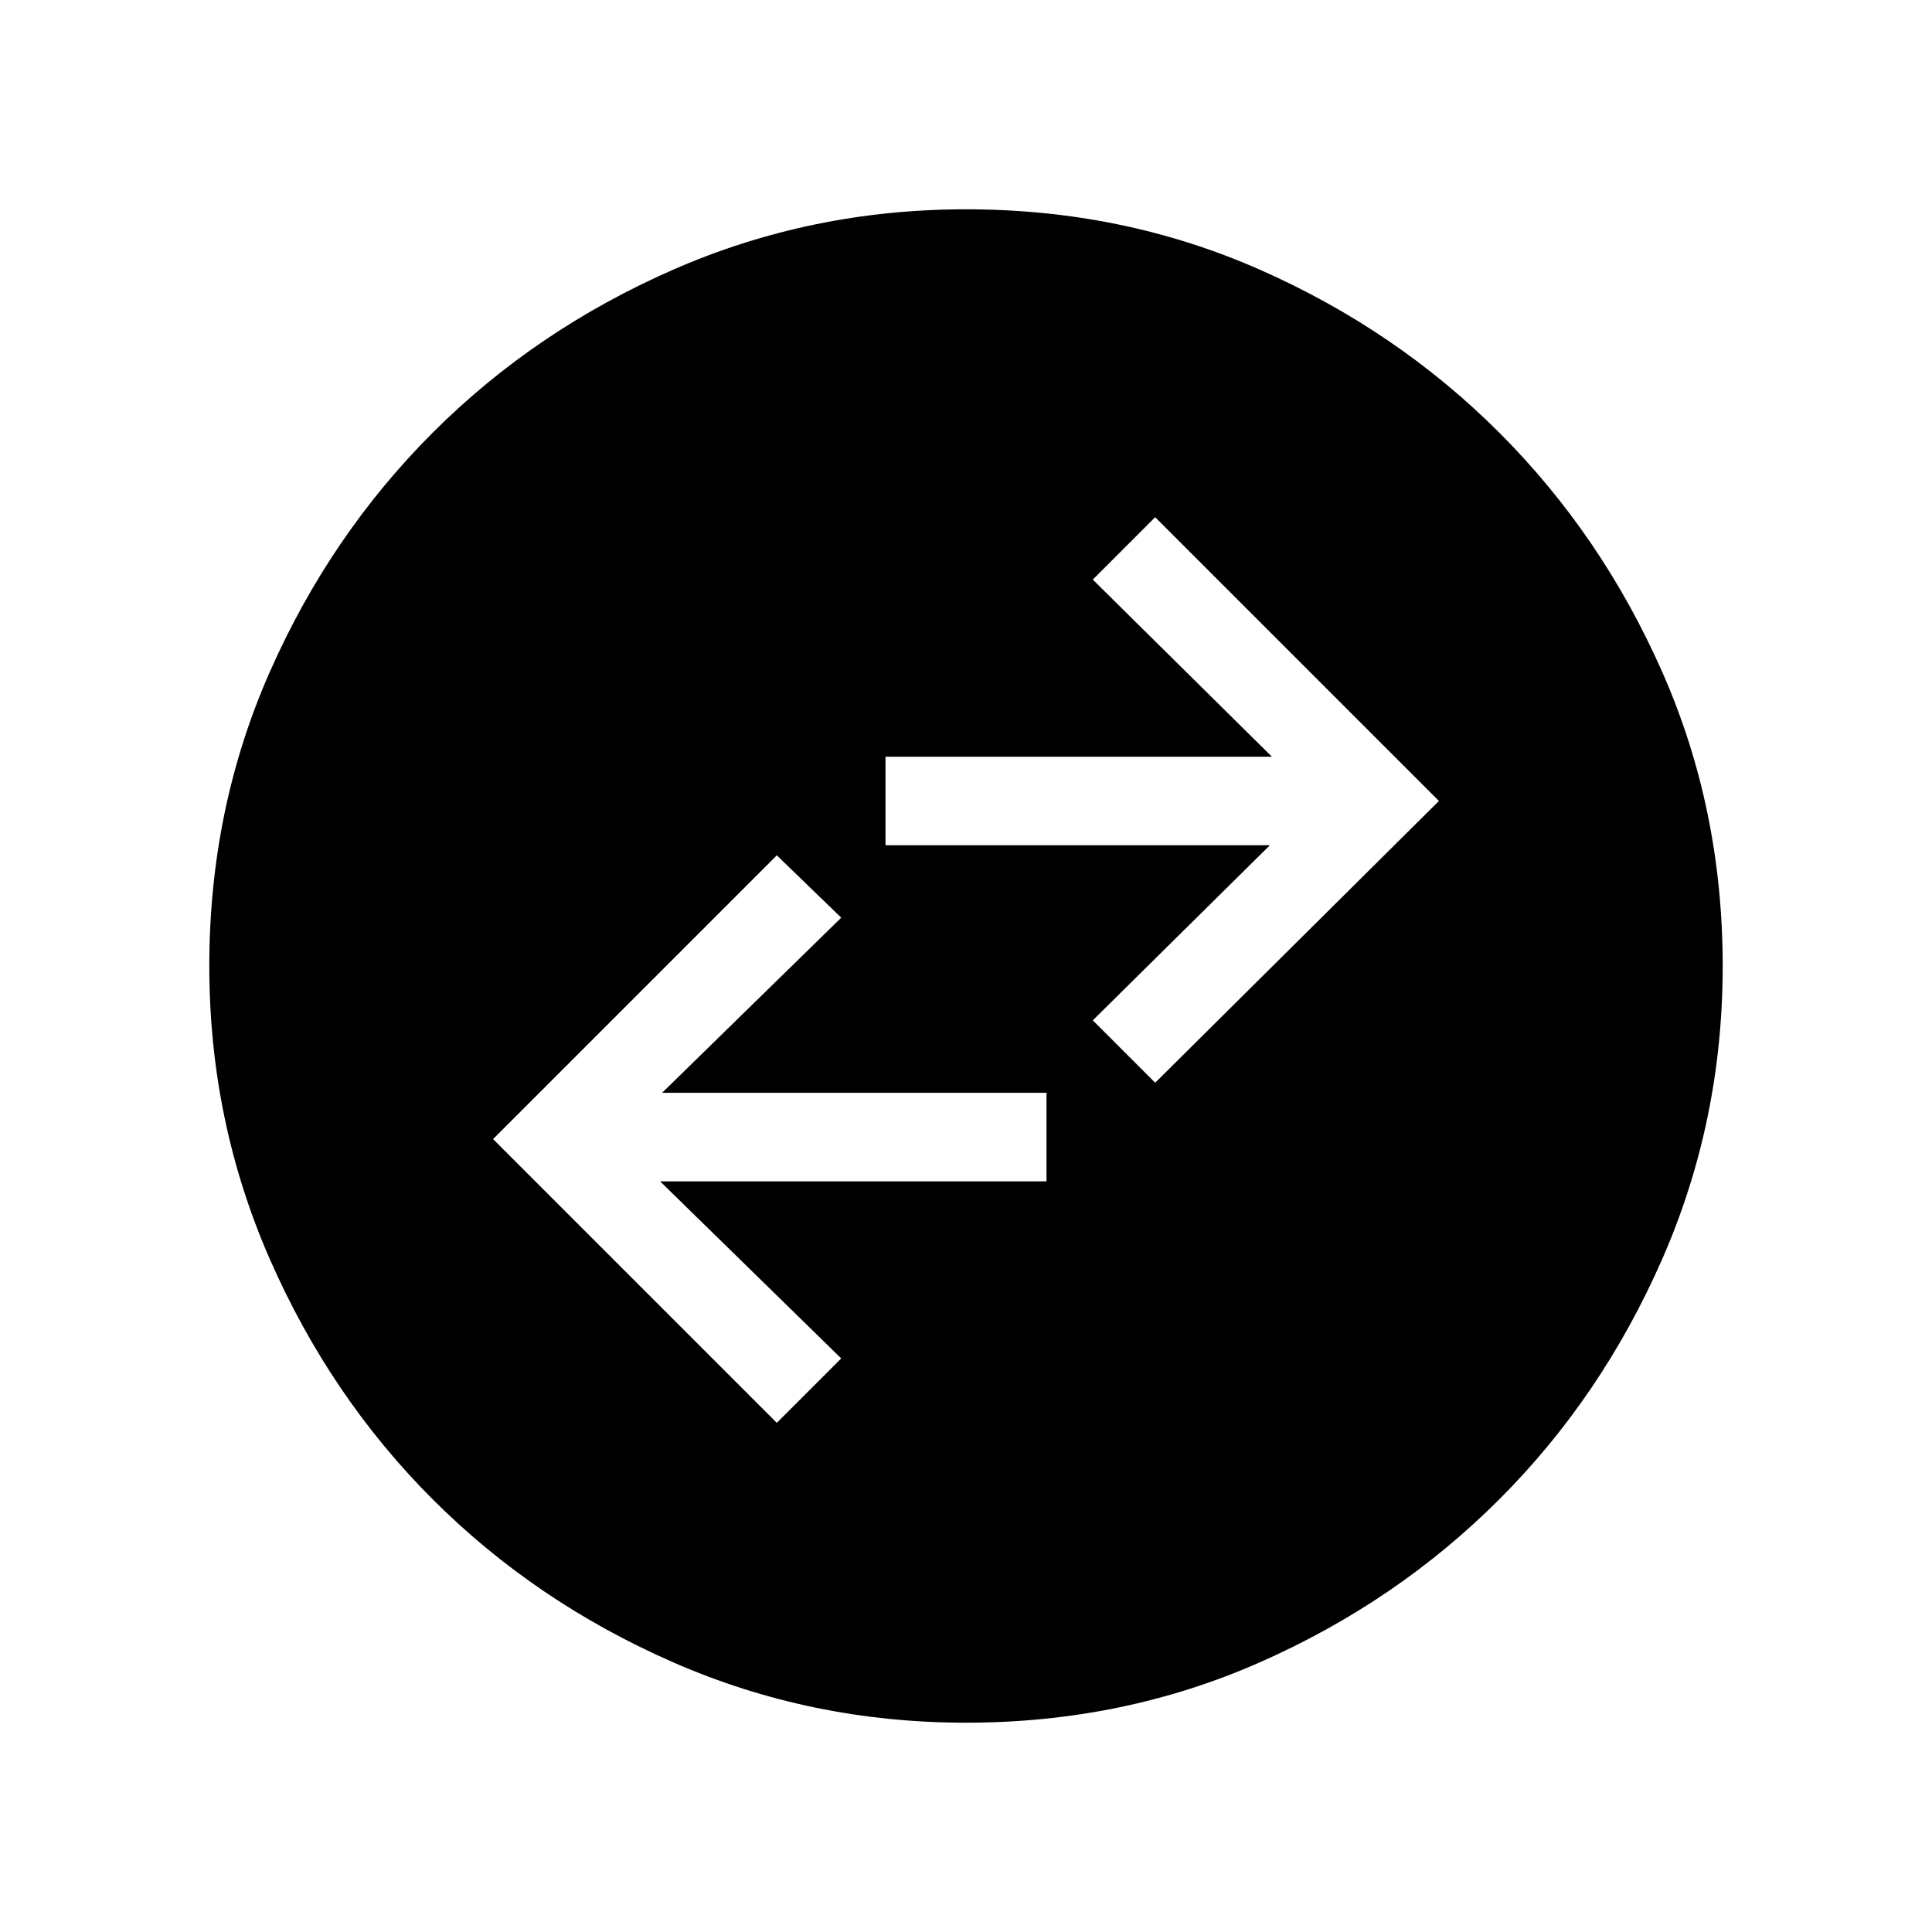 <svg xmlns="http://www.w3.org/2000/svg" height="48" width="48"><path d="M24 42.8Q20.15 42.8 16.725 41.3Q13.3 39.8 10.75 37.25Q8.2 34.7 6.7 31.275Q5.2 27.85 5.2 24Q5.2 20.1 6.7 16.7Q8.2 13.3 10.75 10.75Q13.3 8.2 16.725 6.7Q20.15 5.2 24 5.2Q27.9 5.2 31.3 6.7Q34.7 8.2 37.25 10.75Q39.8 13.3 41.3 16.7Q42.8 20.1 42.8 24Q42.8 27.85 41.3 31.275Q39.8 34.7 37.25 37.25Q34.7 39.8 31.3 41.3Q27.9 42.8 24 42.8ZM28.7 26.9 35.75 19.9 28.7 12.85 27.15 14.4 31.6 18.8H22V21H31.55L27.15 25.35ZM19.3 35.35 20.9 33.75 16.4 29.35H26V27.15H16.45L20.9 22.8L19.3 21.25L12.25 28.3Z"/></svg>
